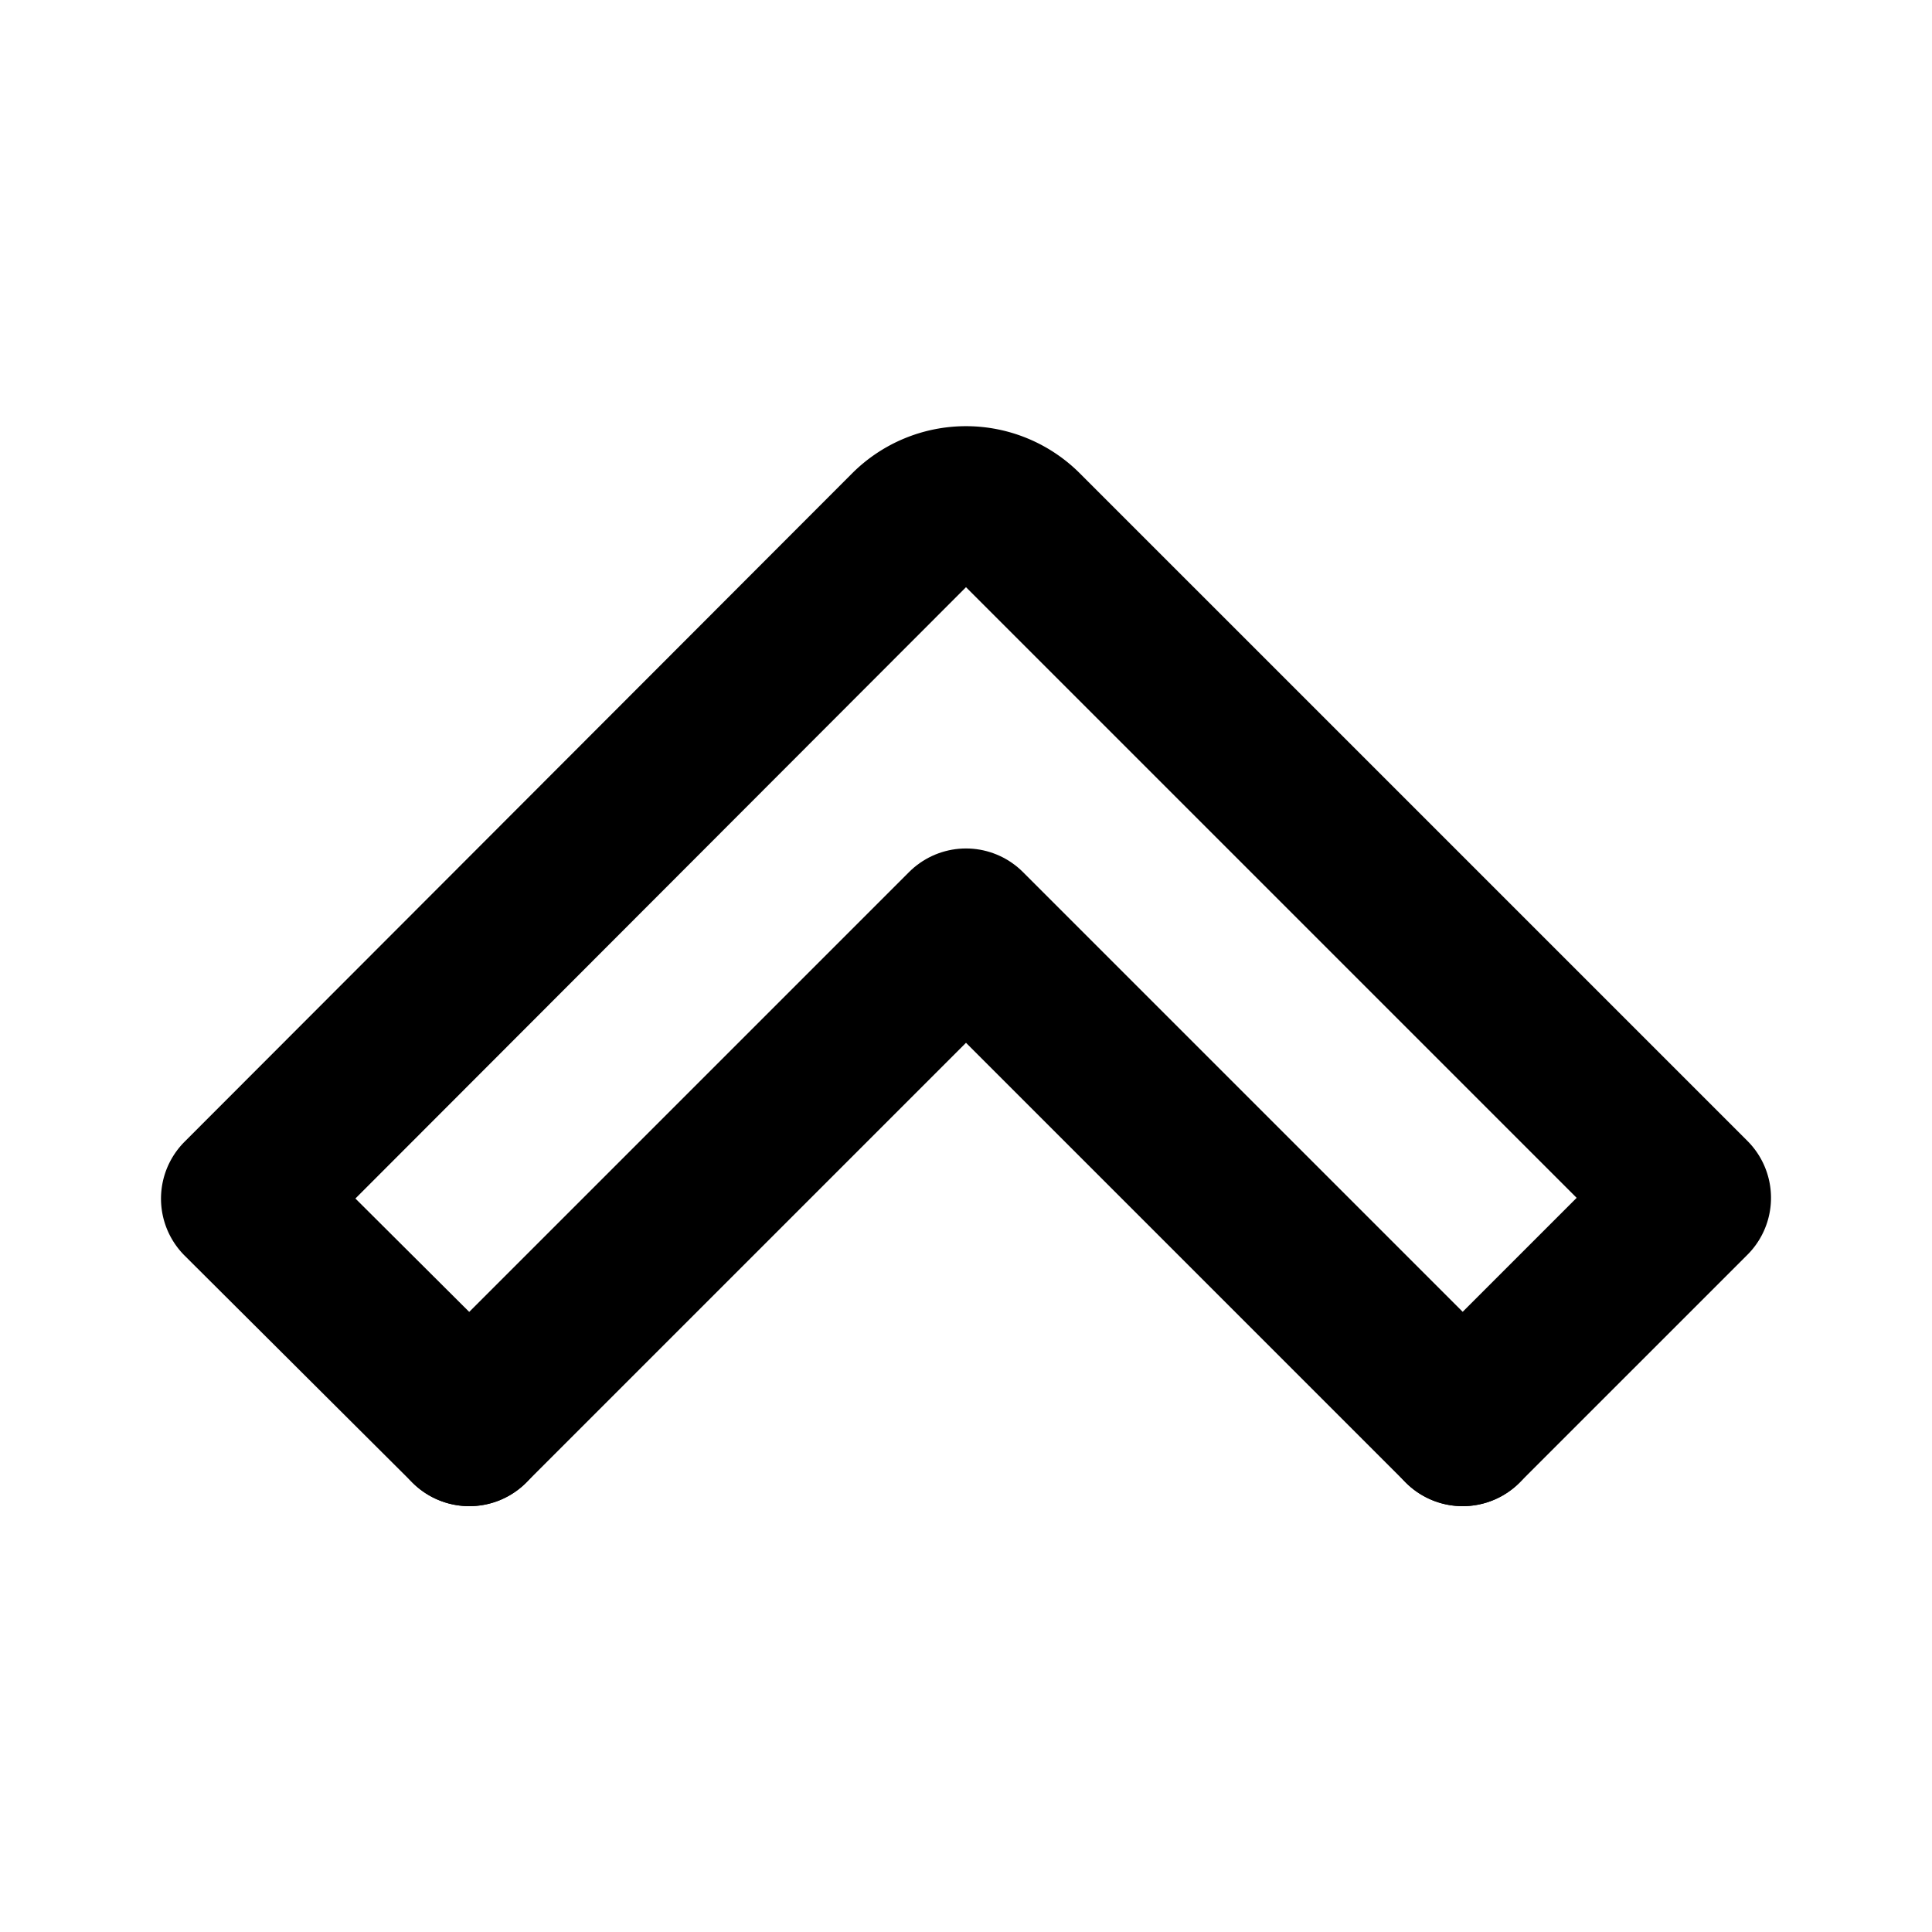 <?xml version="1.0" encoding="utf-8"?><!-- Uploaded to: SVG Repo, www.svgrepo.com, Generator: SVG Repo Mixer Tools -->
<svg fill="#000000" viewBox="0 0 24 24" id="up-direction-2" data-name="Line Color" xmlns="http://www.w3.org/2000/svg"
     class="icon line-color">
  <polyline id="secondary" points="18.17 17.71 12 11.54 5.83 17.71"
            style="fill: none; stroke: #000000; stroke-linecap: round; stroke-linejoin: round; stroke-width: 2;"></polyline>
  <path id="primary" d="M5.83,17.71,3,14.89l8.29-8.3a1,1,0,0,1,1.42,0L21,14.88l-2.83,2.83"
        style="fill: none; stroke: rgb(0, 0, 0); stroke-linecap: round; stroke-linejoin: round; stroke-width: 2;"></path>
</svg>
